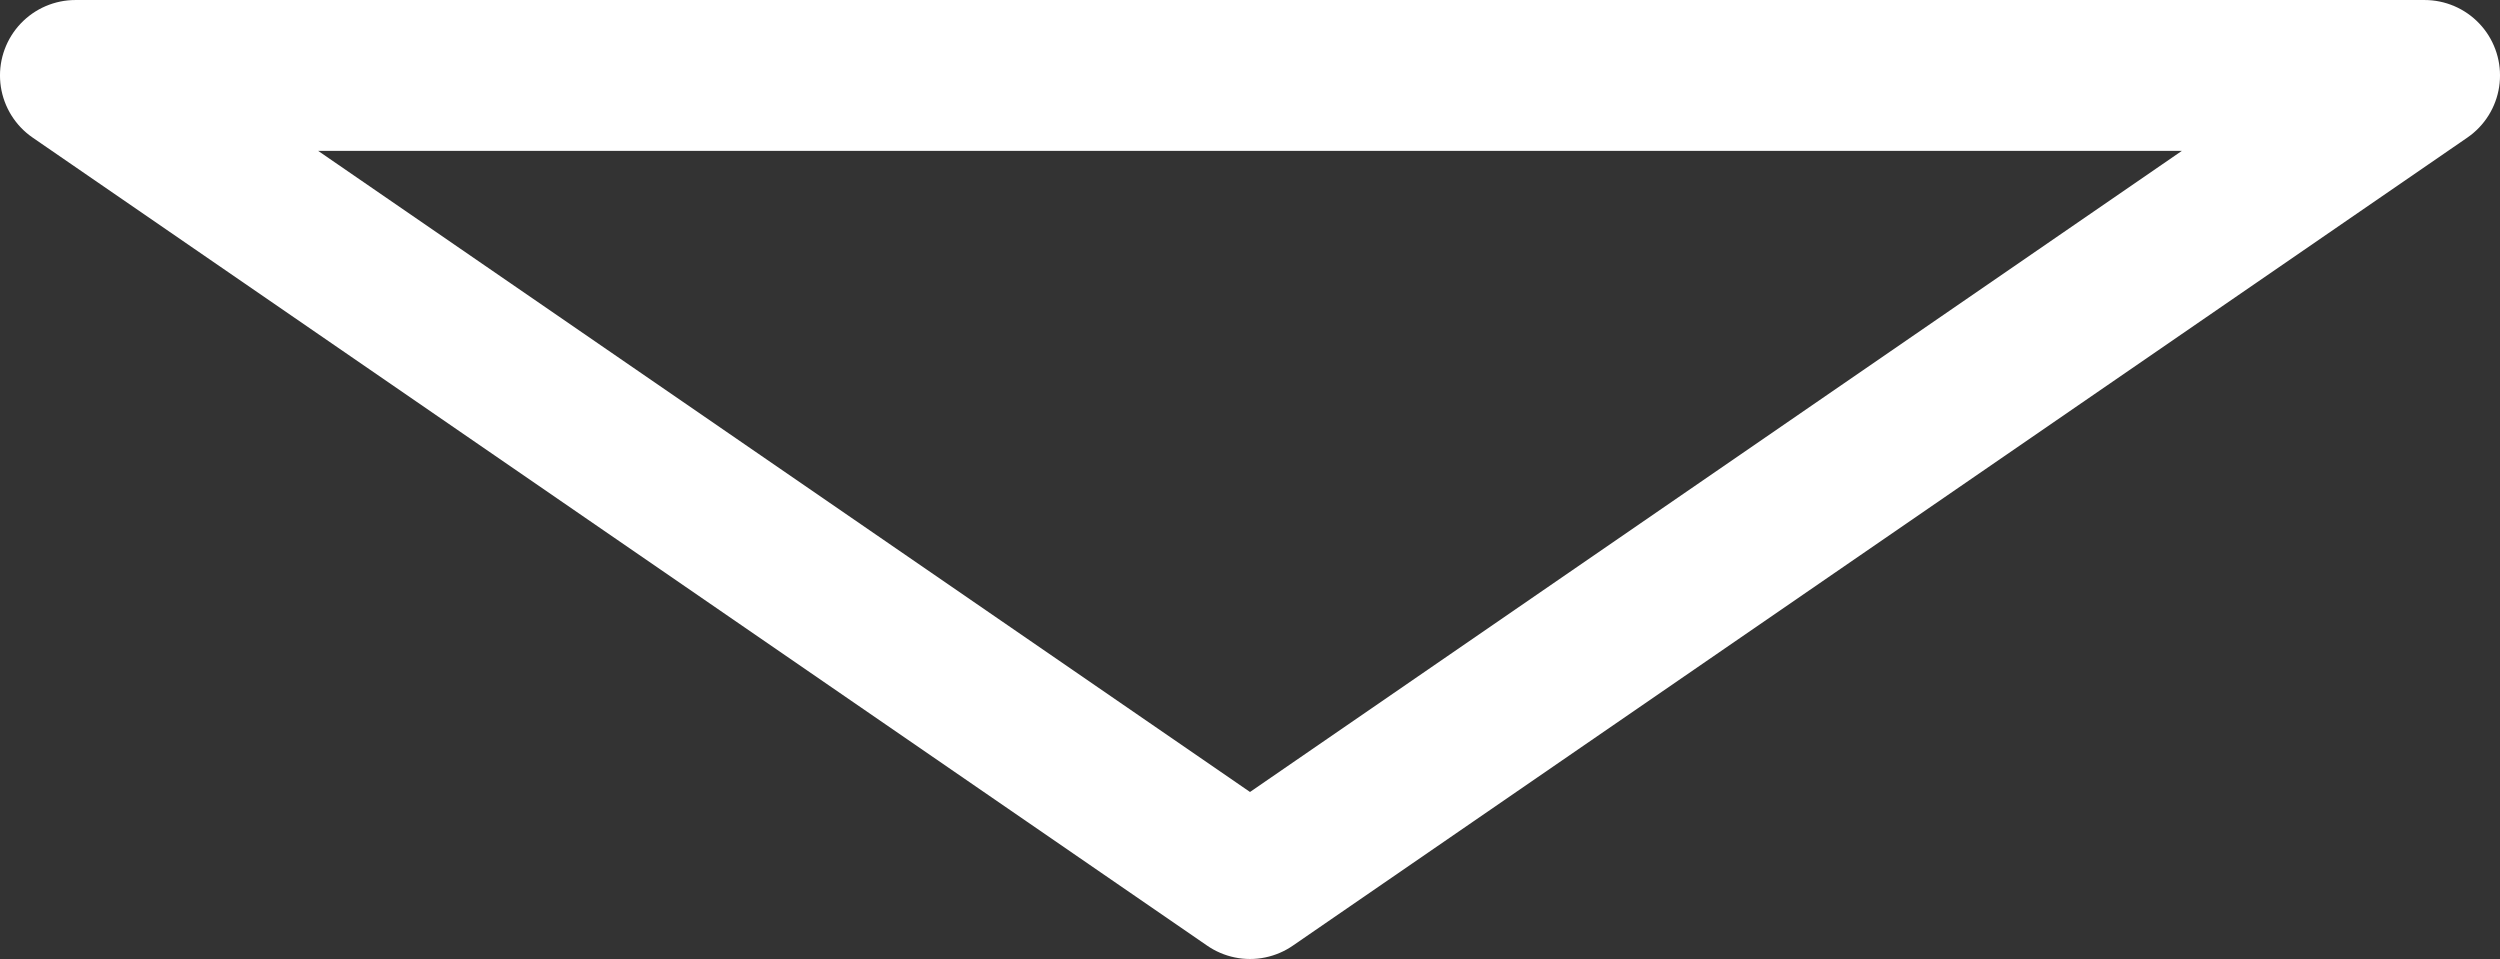 <?xml version="1.0" encoding="UTF-8" standalone="no"?>
<!-- Created with Inkscape (http://www.inkscape.org/) -->

<svg
   xmlns:inkpad="http://inkpad.envoza.com/svg_extensions"
   xmlns:dc="http://purl.org/dc/elements/1.1/"
   xmlns:cc="http://creativecommons.org/ns#"
   xmlns:rdf="http://www.w3.org/1999/02/22-rdf-syntax-ns#"
   xmlns:svg="http://www.w3.org/2000/svg"
   xmlns="http://www.w3.org/2000/svg"
   xmlns:sodipodi="http://sodipodi.sourceforge.net/DTD/sodipodi-0.dtd"
   xmlns:inkscape="http://www.inkscape.org/namespaces/inkscape"
   width="9.205in"
   height="3.531in"
   viewBox="0 0 233.815 89.689"
   version="1.1"
   id="svg38"
   inkscape:version="0.92.1 r15371"
   sodipodi:docname="arrow-down.svg">
  <rect x="0" y="0" width="233.815" height="89.689" fill="#333333" stroke="none"/>
  <defs
     id="defs32" />
  <sodipodi:namedview
     id="base"
     pagecolor="#ffffff"
     bordercolor="#666666"
     borderopacity="1.0"
     inkscape:pageopacity="0.0"
     inkscape:pageshadow="2"
     inkscape:zoom="0.35"
     inkscape:cx="-93.858882"
     inkscape:cy="380.91961"
     inkscape:document-units="mm"
     inkscape:current-layer="layer1"
     showgrid="false"
     units="in"
     fit-margin-top="0"
     fit-margin-left="0"
     fit-margin-right="0"
     fit-margin-bottom="0"
     inkscape:pagecheckerboard="true"
     inkscape:window-width="1920"
     inkscape:window-height="1017"
     inkscape:window-x="2812"
     inkscape:window-y="222"
     inkscape:window-maximized="1" />
  <g
     inkscape:label="Layer 1"
     inkscape:groupmode="layer"
     id="layer1"
     transform="translate(-17.652,-159.929)">
    <path
       inkscape:connector-curvature="0"
       style="opacity:1;fill:none;stroke:#ffffff;stroke-width:14.111;stroke-linecap:round;stroke-linejoin:round"
       inkpad:shadowRadius="21"
       inkpad:shadowOpacity="0.642857"
       inkpad:shadowAngle="0.748676"
       d="M 134.56,242.563 24.706,166.985 h 219.707 z"
       inkpad:shadowOffset="21"
       inkpad:shadowColor="#000000"
       id="path16" />
  </g>
</svg>
